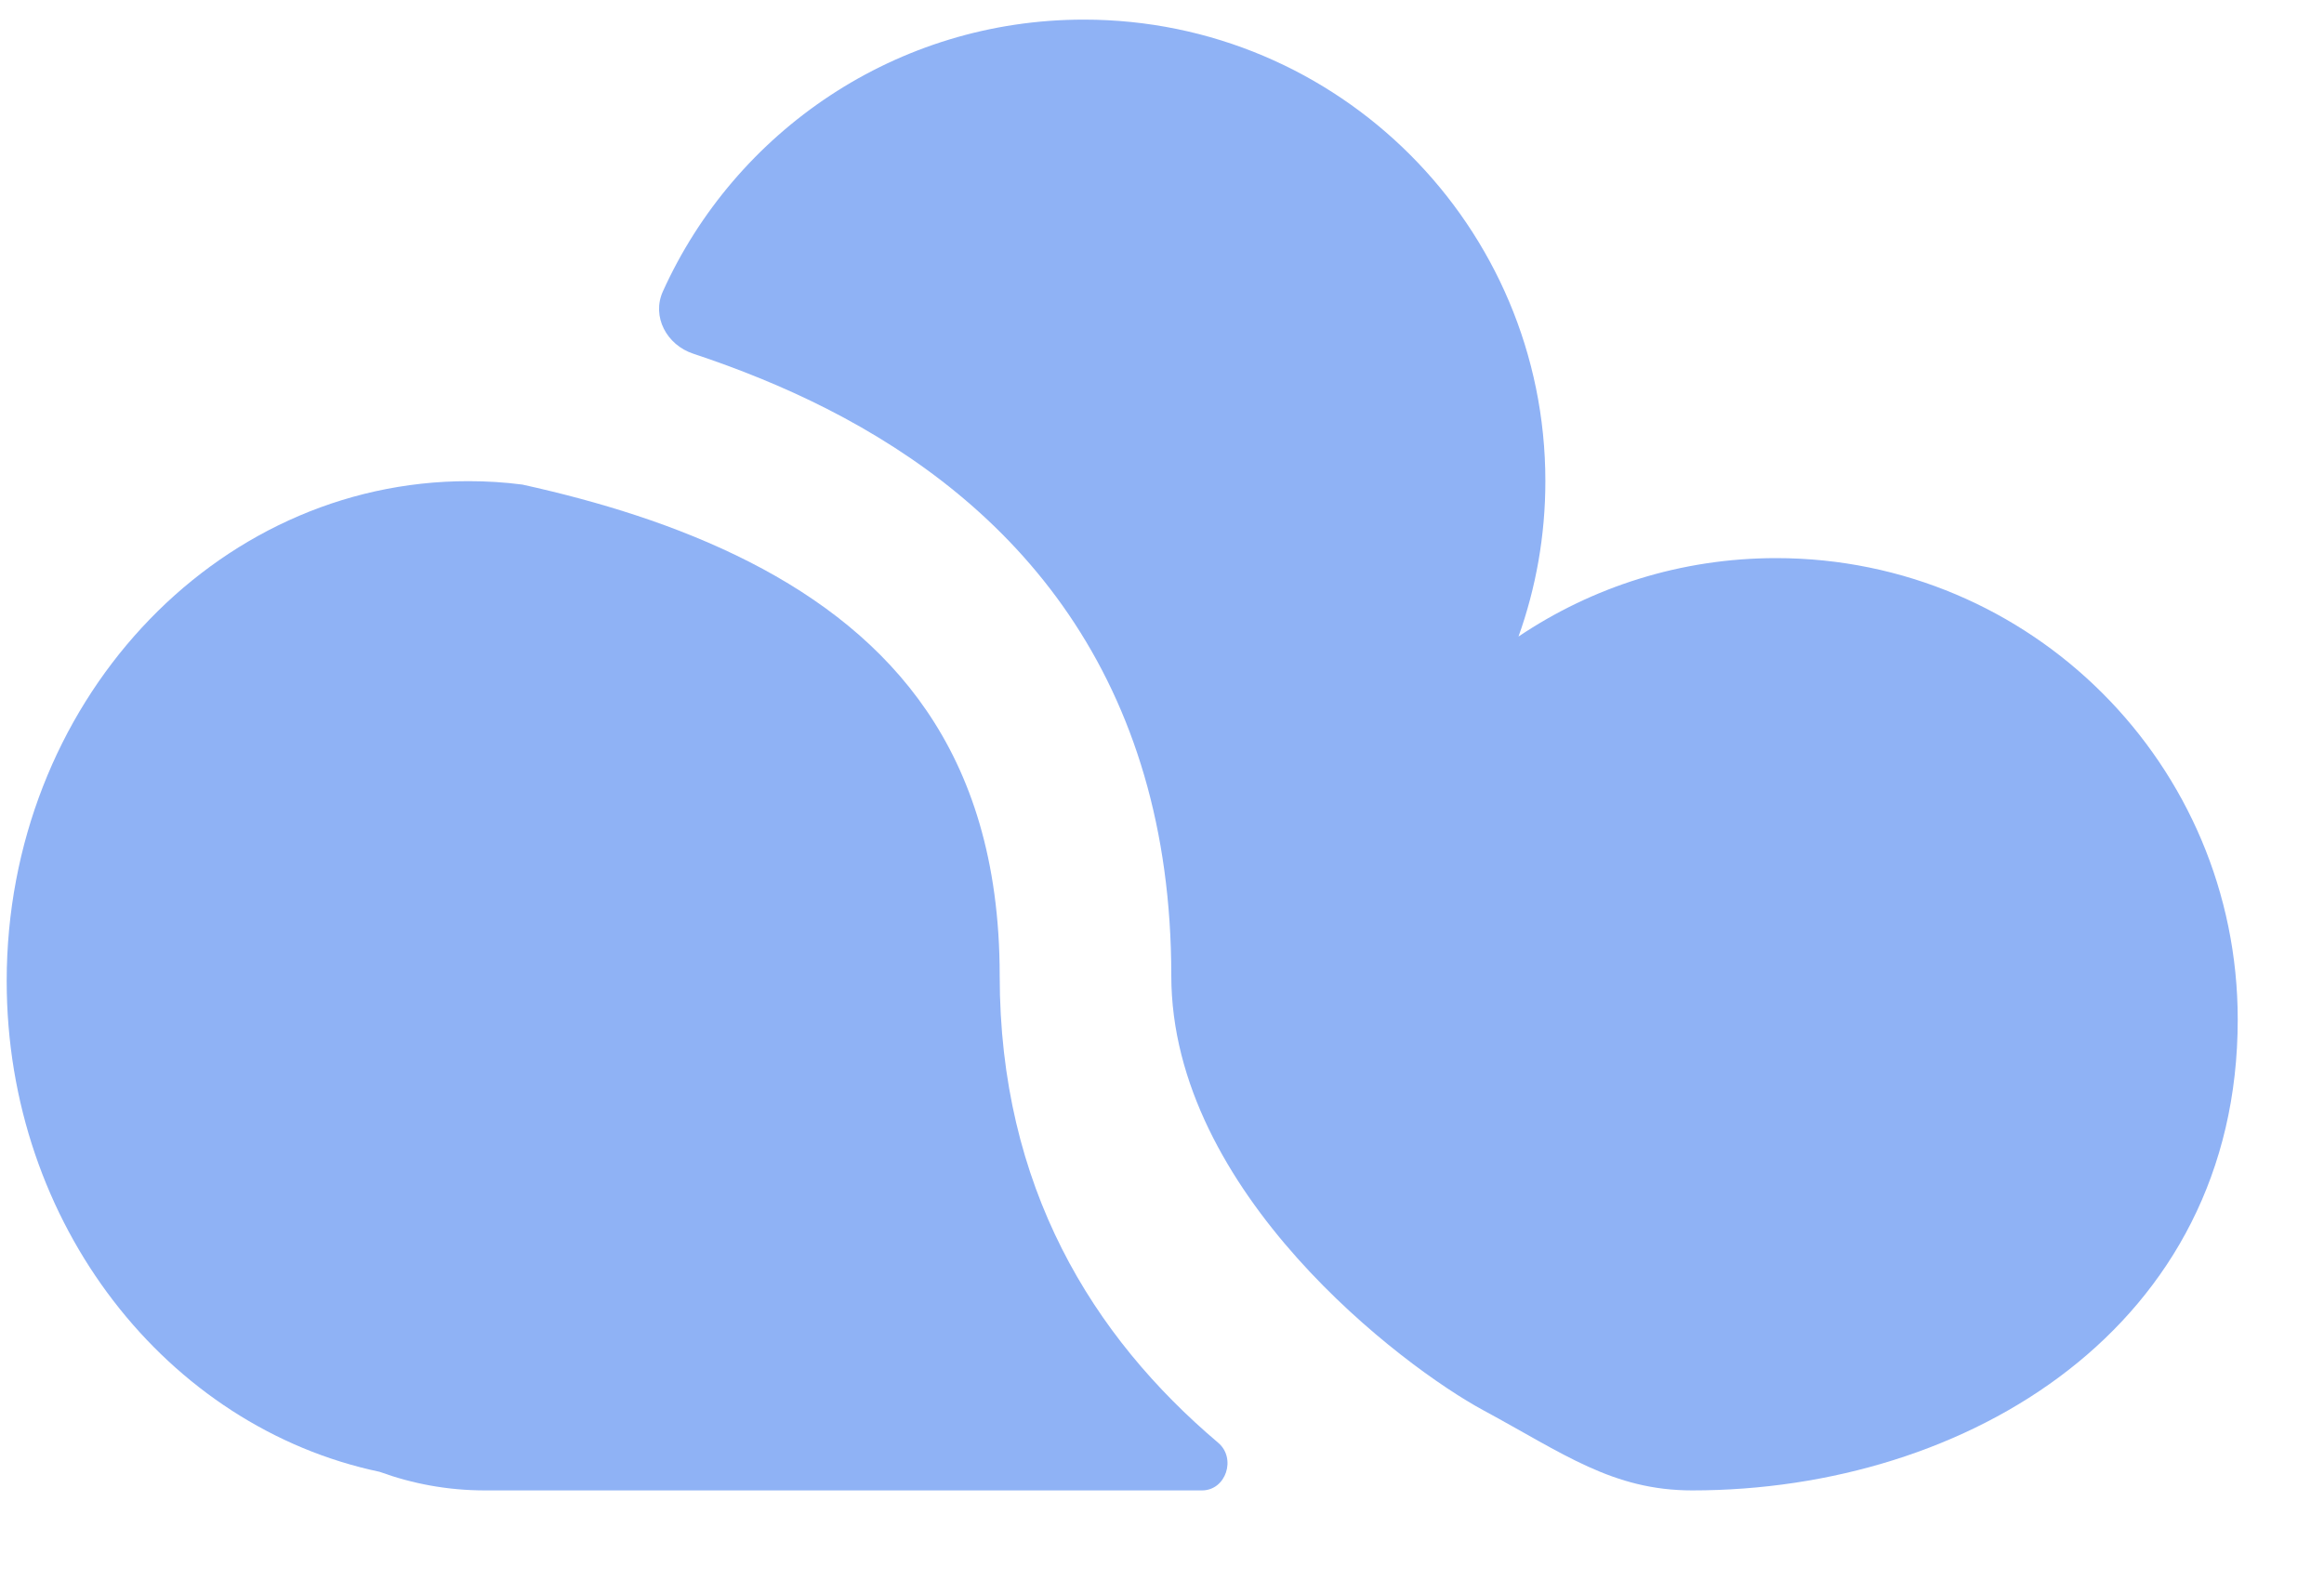 <svg width="25" height="17" viewBox="0 0 25 17" fill="none" xmlns="http://www.w3.org/2000/svg">
<g id="Logo">
<g id="Vector">
<path id="Vector_2" d="M18.204 16.036C17.347 16.036 16.82 15.64 15.957 15.174C15.094 14.708 12.6 12.832 12.6 10.497C12.6 8.913 12.191 7.632 11.496 6.611C10.806 5.598 9.871 4.896 8.898 4.4C8.429 4.161 7.941 3.966 7.456 3.805C7.172 3.711 7.008 3.407 7.131 3.135C7.91 1.411 9.644 0.211 11.659 0.211C14.401 0.211 16.624 2.435 16.624 5.177C16.624 5.764 16.522 6.327 16.335 6.849C17.127 6.316 18.081 6.005 19.107 6.005C21.849 6.005 24.072 8.228 24.072 10.97C24.072 14.271 21.171 16.036 18.204 16.036Z" fill="#8FB2F5"/>
<path id="Vector_3" d="M0.072 10.556C0.072 13.174 1.798 15.355 4.084 15.836C4.437 15.965 4.818 16.036 5.215 16.036H12.93C13.189 16.036 13.302 15.69 13.104 15.523C11.756 14.382 10.754 12.774 10.754 10.497C10.754 9.246 10.437 8.335 9.97 7.65C9.498 6.957 8.834 6.44 8.06 6.045C7.278 5.647 6.43 5.393 5.62 5.214C5.429 5.189 5.235 5.177 5.038 5.177C2.295 5.177 0.072 7.585 0.072 10.556Z" fill="#8FB2F5"/>
</g>
</g>
</svg>
